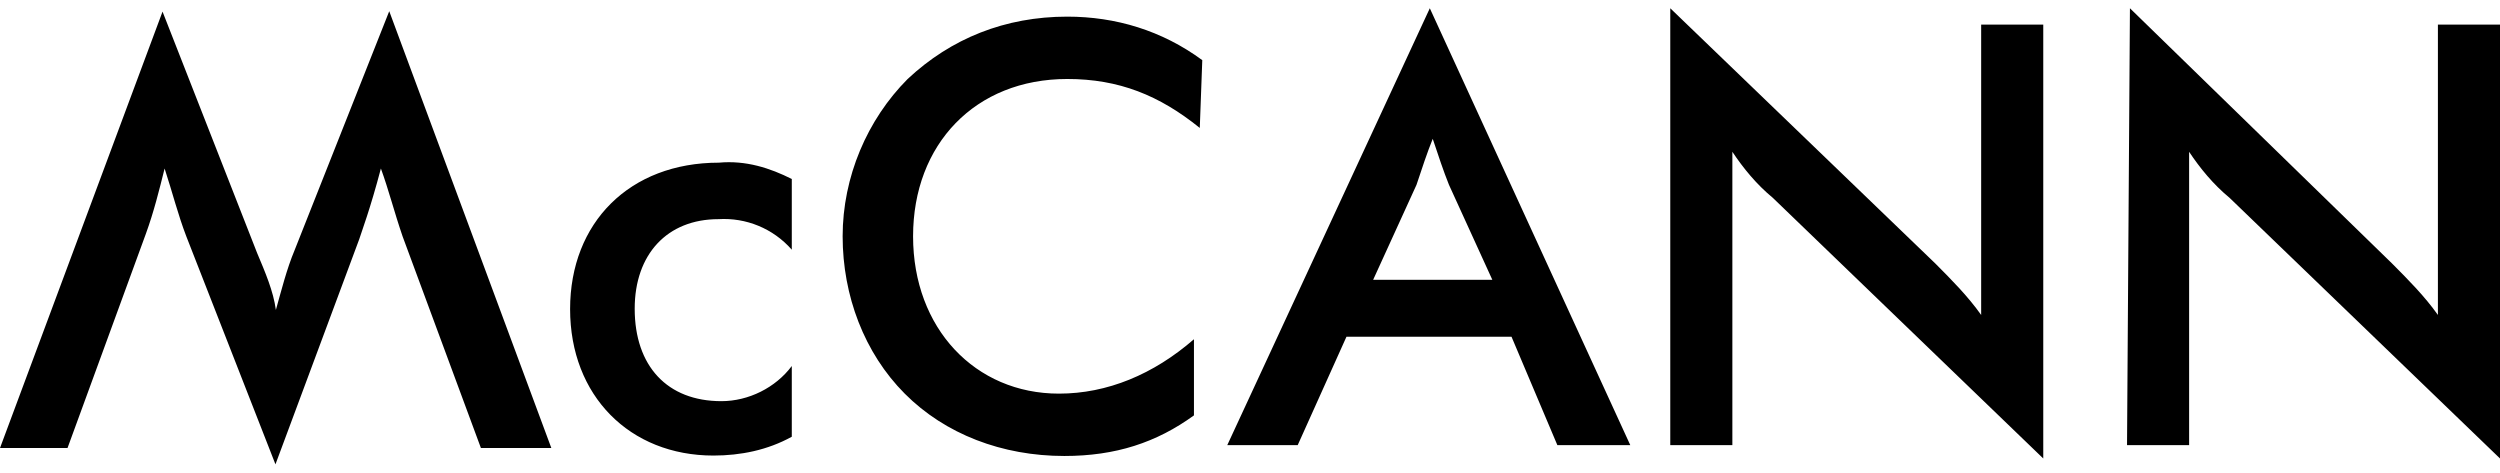 <svg width="148" height="28" viewBox="0 0 148 28" fill="none" xmlns="http://www.w3.org/2000/svg">
<path d="M46.874 14.782V10.596C45.592 9.952 44.161 9.481 42.557 9.63C37.278 9.63 33.75 13.172 33.75 18.299C33.75 23.427 37.278 26.969 42.236 26.969C43.84 26.969 45.444 26.647 46.874 25.854V21.668C45.912 22.956 44.309 23.749 42.705 23.749C39.498 23.749 37.574 21.668 37.574 18.275C37.574 15.054 39.498 12.974 42.532 12.974C44.161 12.875 45.764 13.519 46.874 14.782ZM32.639 26.523L23.043 0.663L17.442 14.807C16.974 15.921 16.653 17.209 16.332 18.349C16.184 17.234 15.691 16.095 15.222 14.98L9.622 0.687L0 26.523H3.997L8.635 13.841C9.104 12.553 9.424 11.264 9.745 9.976C10.214 11.413 10.534 12.701 11.028 13.989L16.307 27.489L21.266 14.163C21.414 13.692 21.908 12.404 22.549 9.976C23.018 11.264 23.339 12.553 23.832 13.989L28.47 26.523H32.639ZM125.92 26.35H129.596V8.986C130.237 9.952 131.027 10.918 131.989 11.71L148 27.142V1.455H144.324V18.646C143.535 17.532 142.572 16.565 141.61 15.599L126.092 0.489L125.92 26.35ZM98.88 26.35H102.556V8.986C103.198 9.952 103.987 10.918 104.949 11.71L120.961 27.142V1.455H117.285V18.646C116.495 17.532 115.533 16.565 114.571 15.599L98.88 0.489V26.35ZM71.027 7.574L71.175 3.561C68.782 1.802 66.044 0.985 63.182 0.985C59.506 0.985 56.299 2.273 53.733 4.676C51.34 7.078 49.884 10.472 49.884 13.989C49.884 17.507 51.167 20.9 53.56 23.303C55.953 25.706 59.333 26.994 63.009 26.994C66.044 26.994 68.461 26.201 70.682 24.591V20.083C68.289 22.164 65.55 23.303 62.688 23.303C57.73 23.303 54.054 19.439 54.054 13.989C54.054 8.54 57.73 4.676 63.182 4.676C66.241 4.676 68.634 5.642 71.027 7.574ZM84.645 0.489L72.655 26.35H76.825L79.711 19.934H89.481L92.195 26.35H96.512L84.645 0.489ZM81.29 16.565L83.856 10.943C84.177 9.976 84.497 9.01 84.818 8.218C85.139 9.184 85.46 10.15 85.78 10.943L88.346 16.565H81.29Z" fill="black"/>
</svg>
